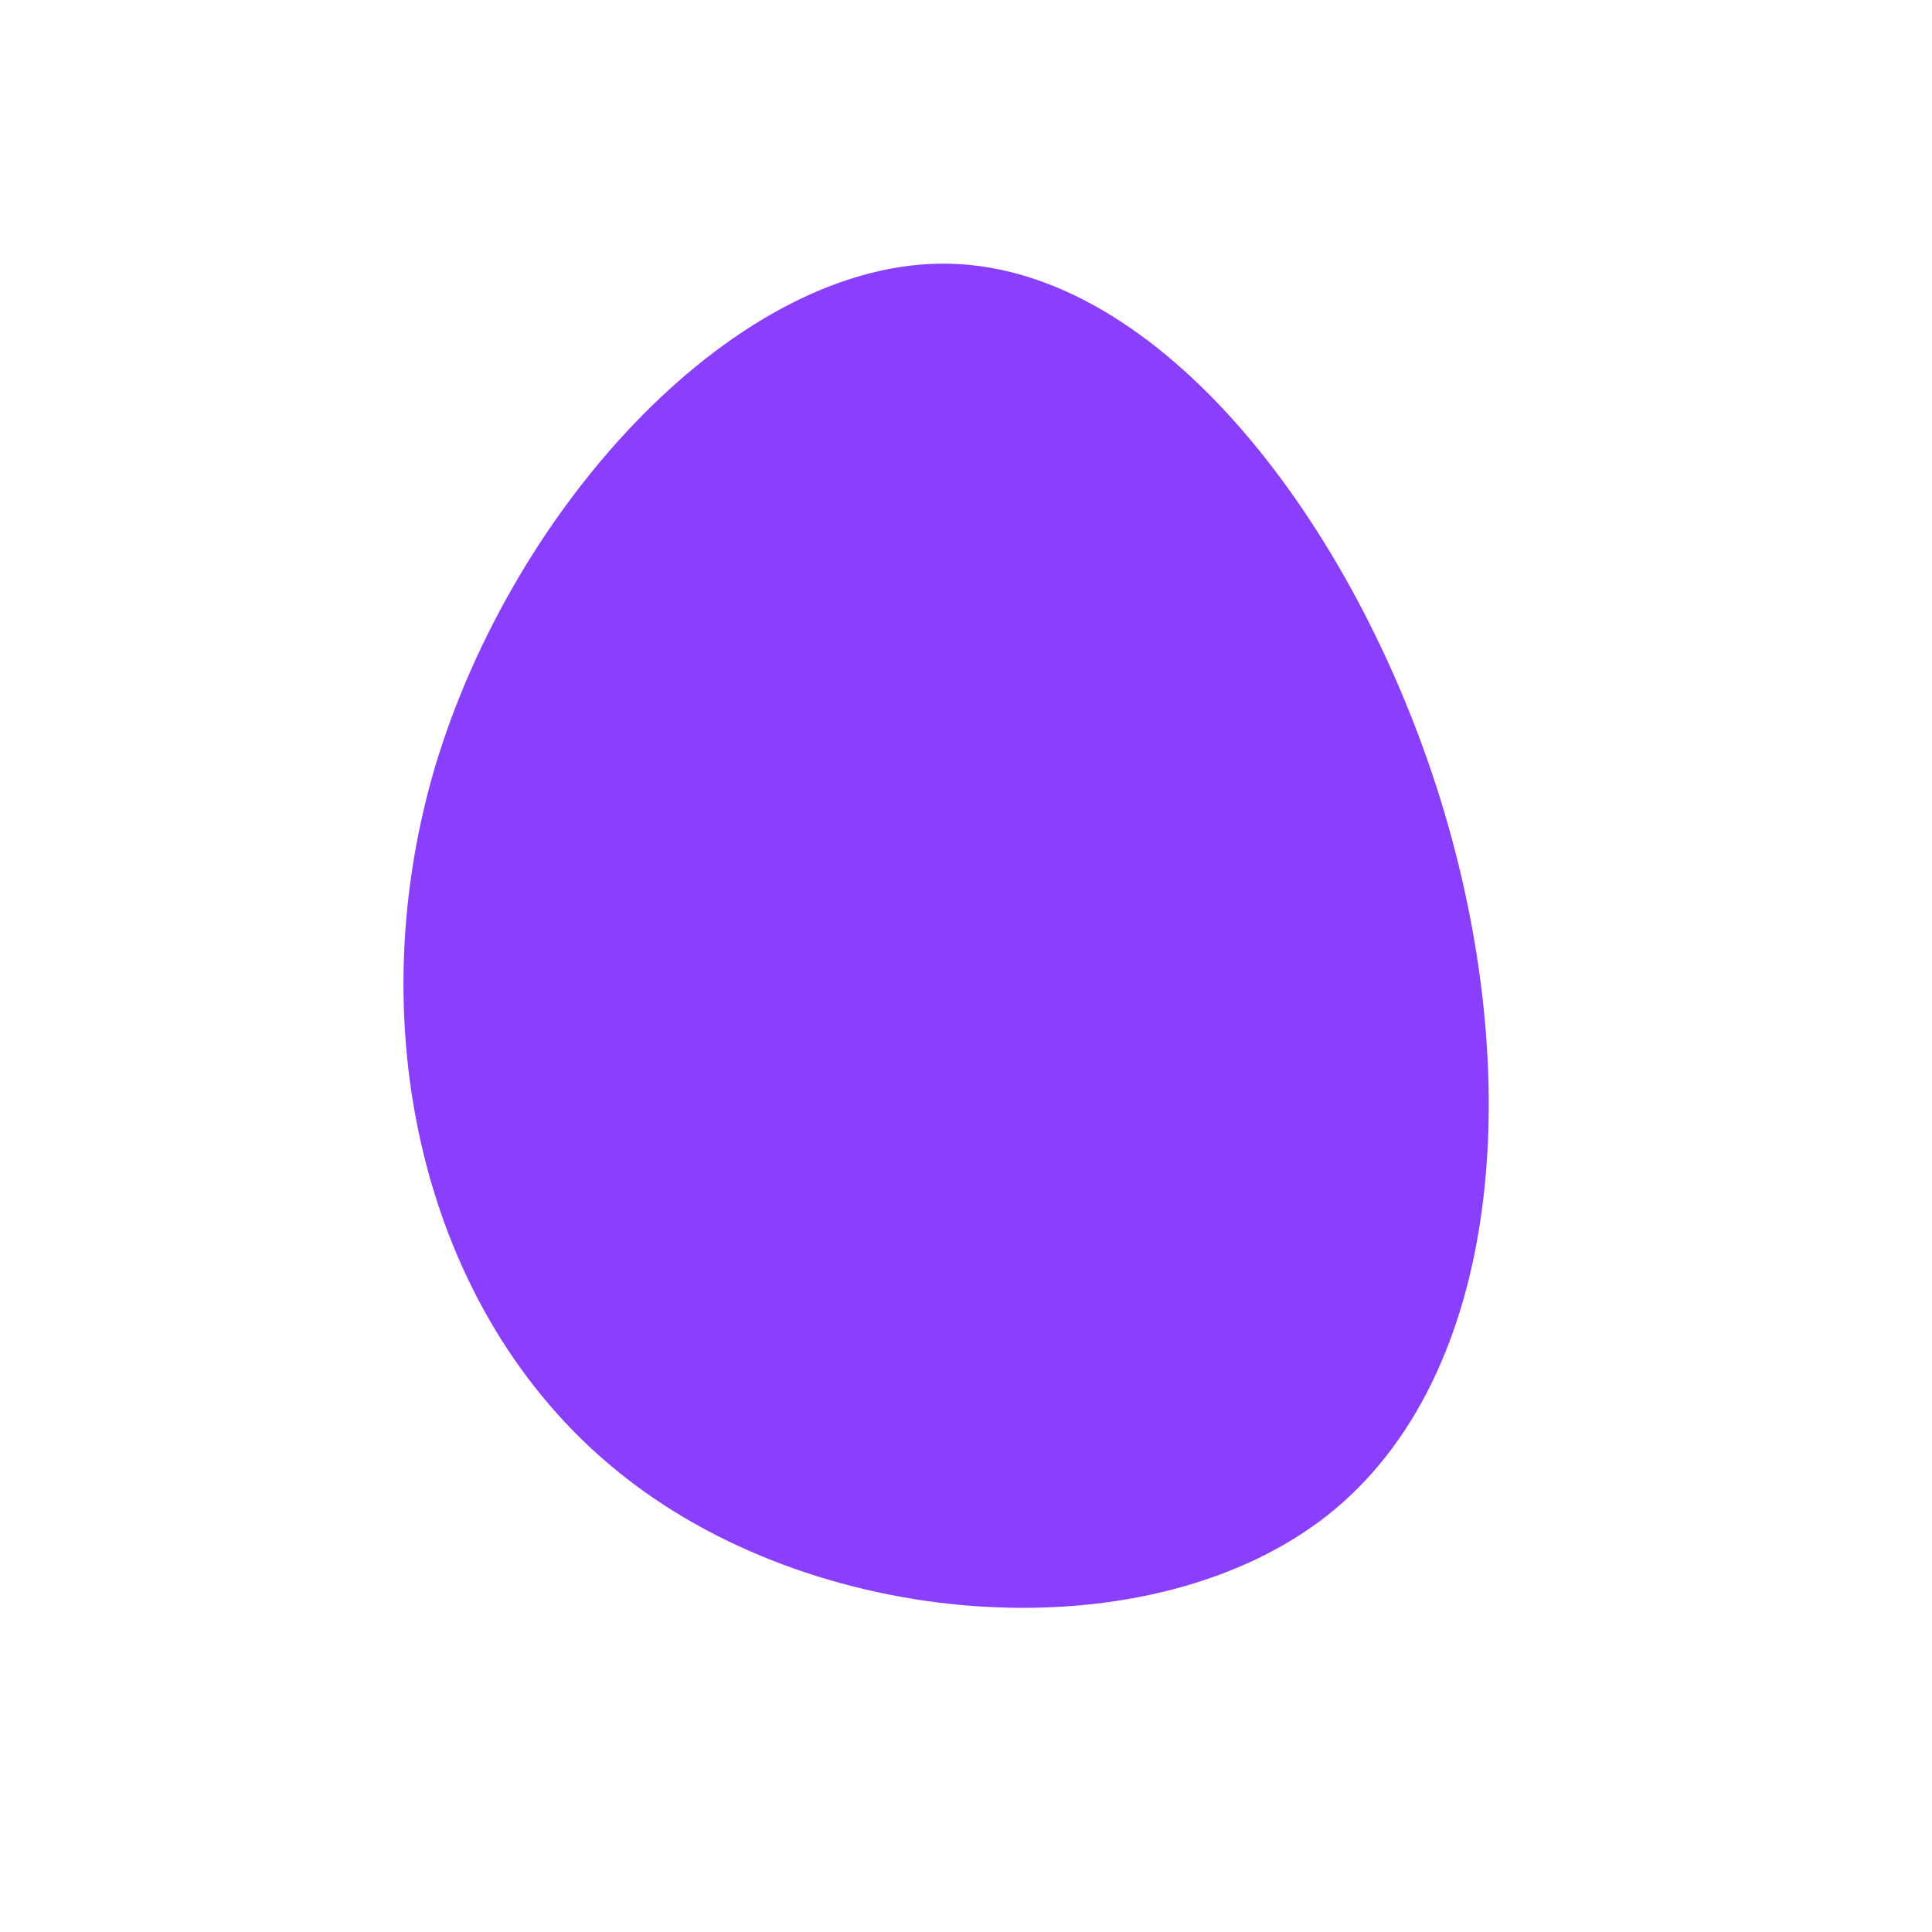 <svg viewBox="0 0 200 200" xmlns="http://www.w3.org/2000/svg">
  <path fill="#8A3FFC" d="M49.1,-17.3C58,11.4,55.6,42.4,37.5,56.8C19.3,71.2,-14.6,69.1,-35.2,53C-55.8,37,-63.1,7.1,-55,-20.5C-46.8,-48,-23.4,-73.2,-1.7,-72.7C20.1,-72.2,40.2,-45.9,49.1,-17.3Z" transform="translate(100 100)" />
</svg>